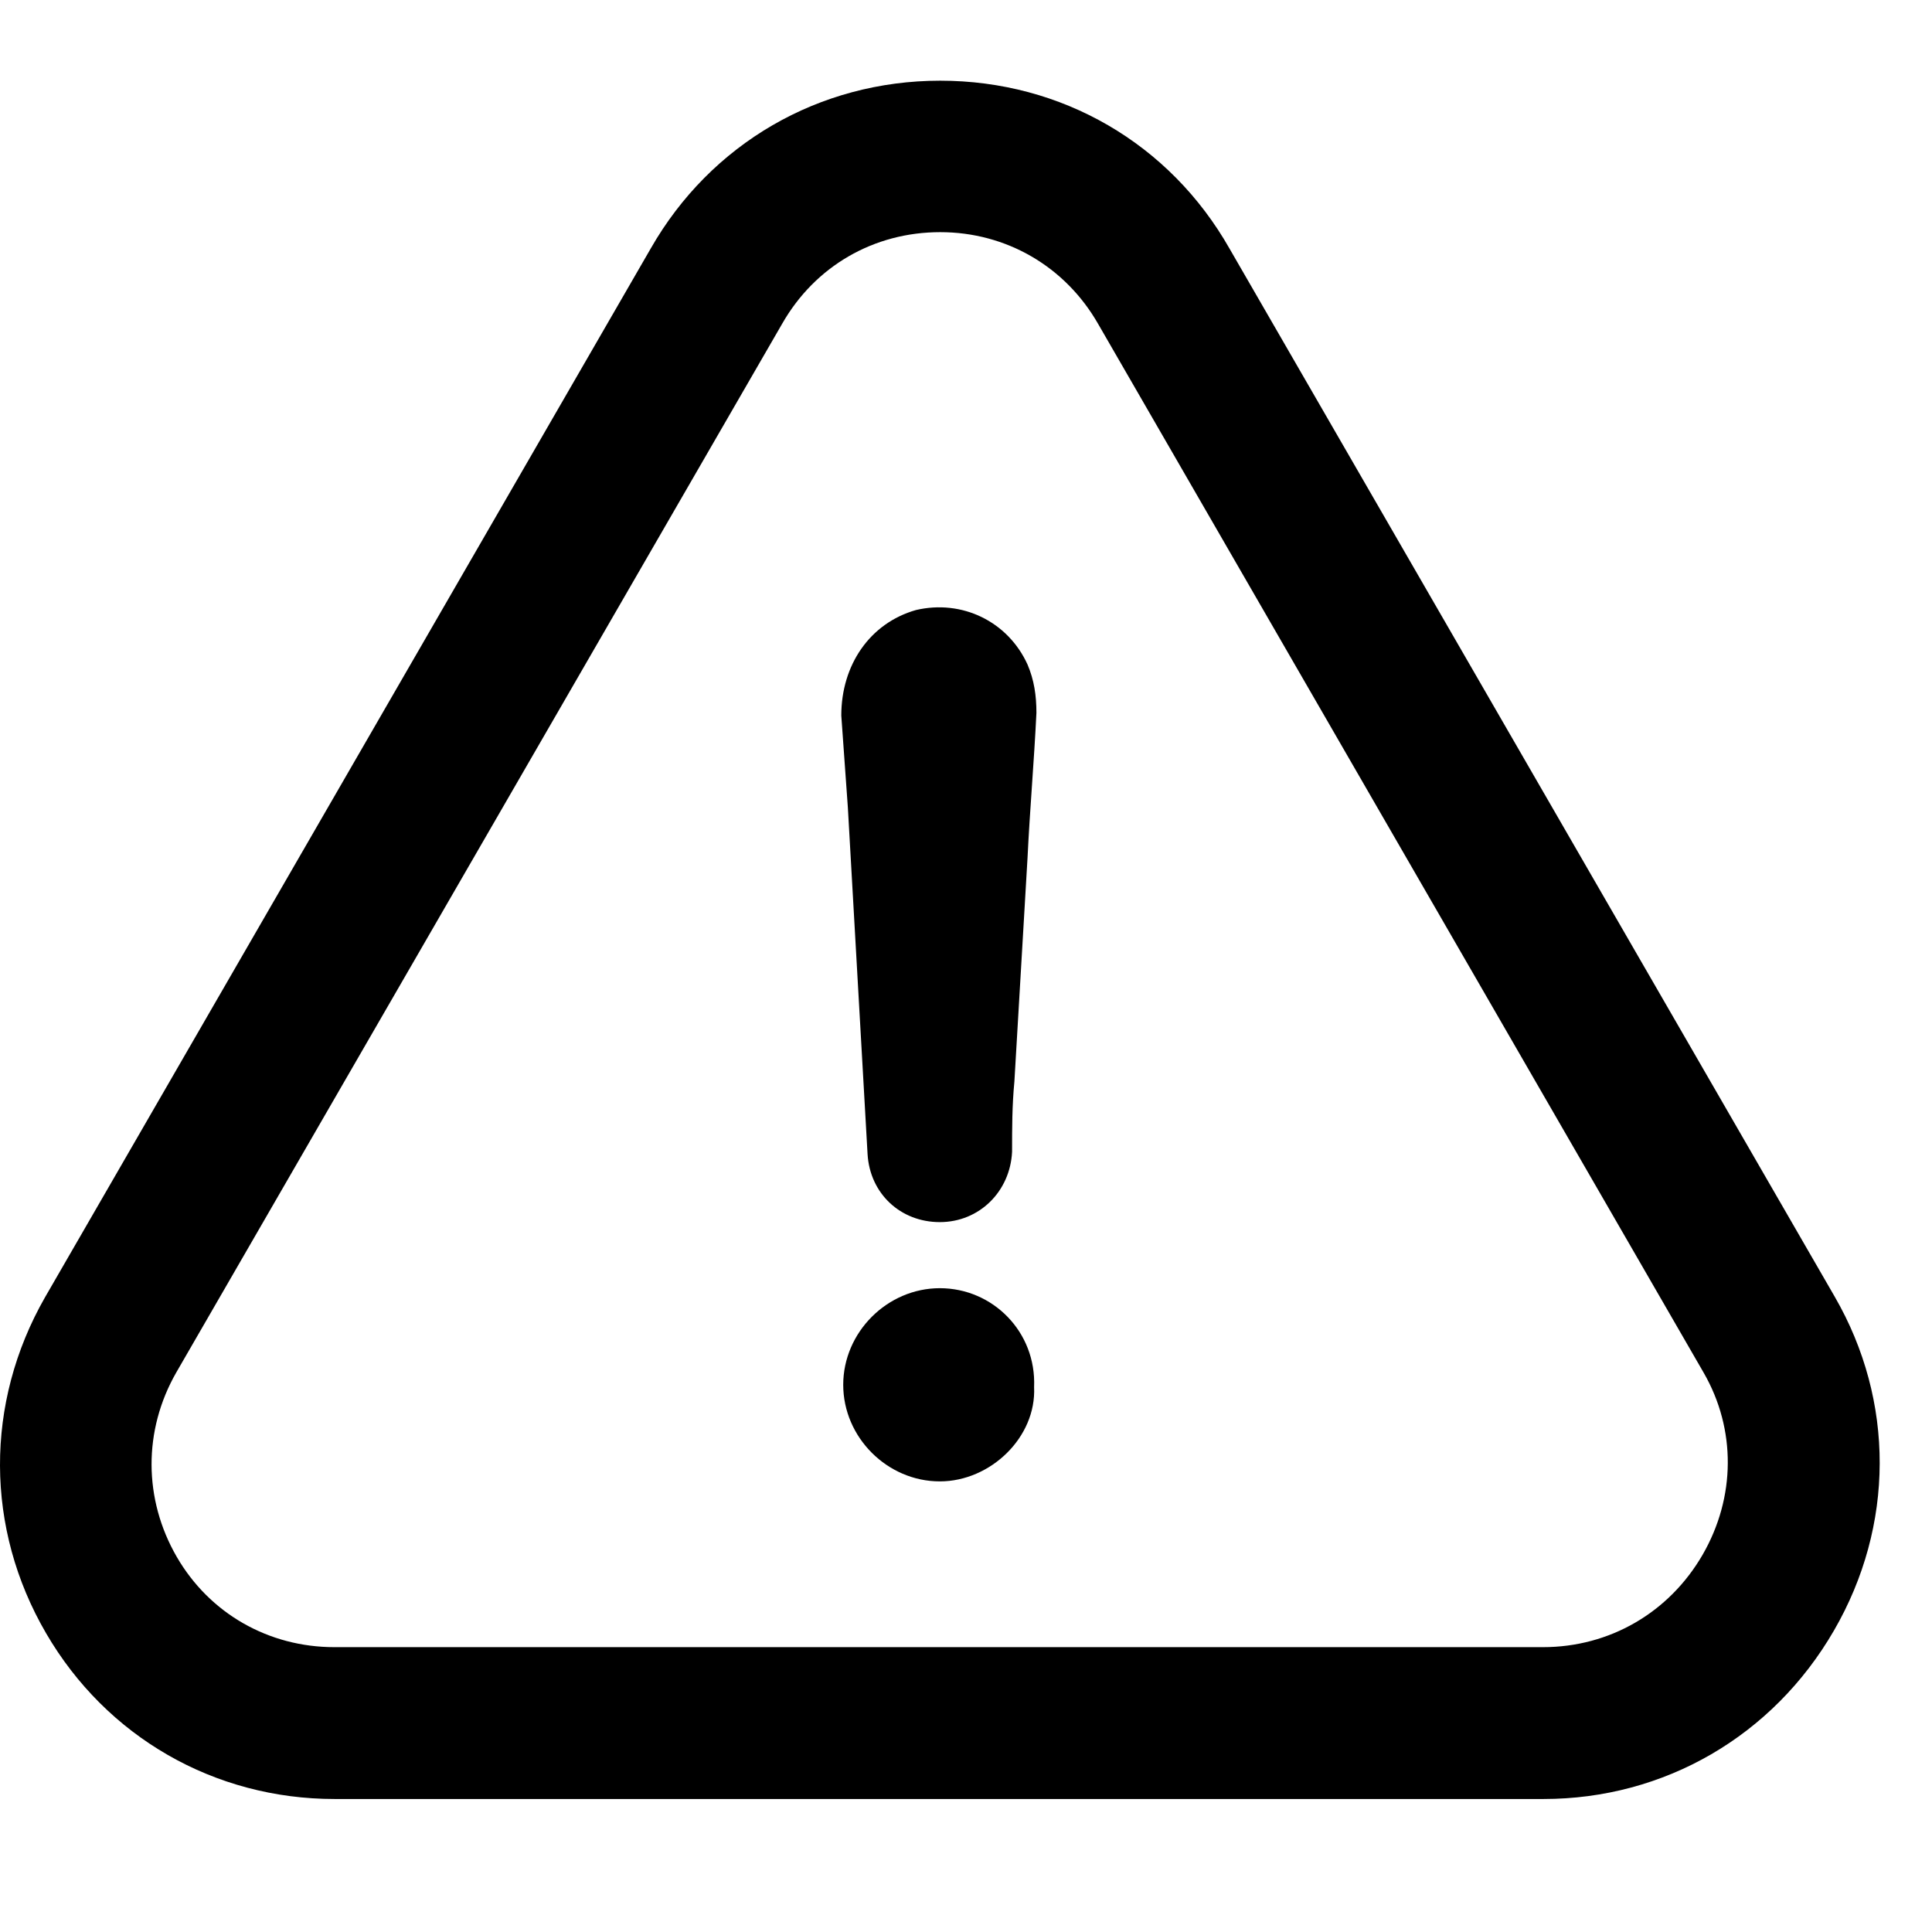 <svg xmlns="http://www.w3.org/2000/svg" width="100%" height="100%" viewBox="0 0 500 500" id="warning">
  <title>warning</title>
  <path
    d="M243.225,333.382c-13.6,0-25,11.4-25,25s11.4,25,25,25c13.1,0,25-11.4,24.4-24.4&#xD;&#xA;&#x9;&#x9;&#x9;C268.225,344.682,256.925,333.382,243.225,333.382z"
    fill="currentColor" />
  <path
    d="M474.625,421.982c15.7-27.1,15.8-59.4,0.2-86.4l-156.6-271.2c-15.5-27.3-43.5-43.5-74.9-43.5s-59.4,16.3-74.9,43.4&#xD;&#xA;&#x9;&#x9;&#x9;l-156.8,271.5c-15.6,27.3-15.5,59.8,0.3,86.9c15.6,26.8,43.5,42.9,74.7,42.9h312.8&#xD;&#xA;&#x9;&#x9;&#x9;C430.725,465.582,458.825,449.282,474.625,421.982z M440.625,402.382c-8.7,15-24.1,23.9-41.3,23.9h-312.8&#xD;&#xA;&#x9;&#x9;&#x9;c-17,0-32.3-8.7-40.8-23.4c-8.6-14.9-8.7-32.7-0.1-47.7l156.8-271.4c8.5-14.9,23.7-23.7,40.9-23.7c17.1,0,32.4,8.9,40.9,23.8&#xD;&#xA;&#x9;&#x9;&#x9;l156.7,271.4C449.325,369.882,449.225,387.482,440.625,402.382z"
    fill="currentColor" />
  <path
    d="M237.025,157.882c-11.9,3.4-19.3,14.2-19.3,27.3c0.6,7.9,1.1,15.9,1.7,23.8c1.7,30.1,3.4,59.6,5.1,89.7&#xD;&#xA;&#x9;&#x9;&#x9;c0.6,10.2,8.5,17.6,18.7,17.6c10.2,0,18.2-7.9,18.7-18.2c0-6.2,0-11.9,0.6-18.2c1.1-19.3,2.3-38.6,3.4-57.9&#xD;&#xA;&#x9;&#x9;&#x9;c0.6-12.5,1.7-25,2.3-37.5c0-4.5-0.6-8.5-2.3-12.5C260.825,160.782,248.925,155.082,237.025,157.882z"
    fill="currentColor" />
</svg>